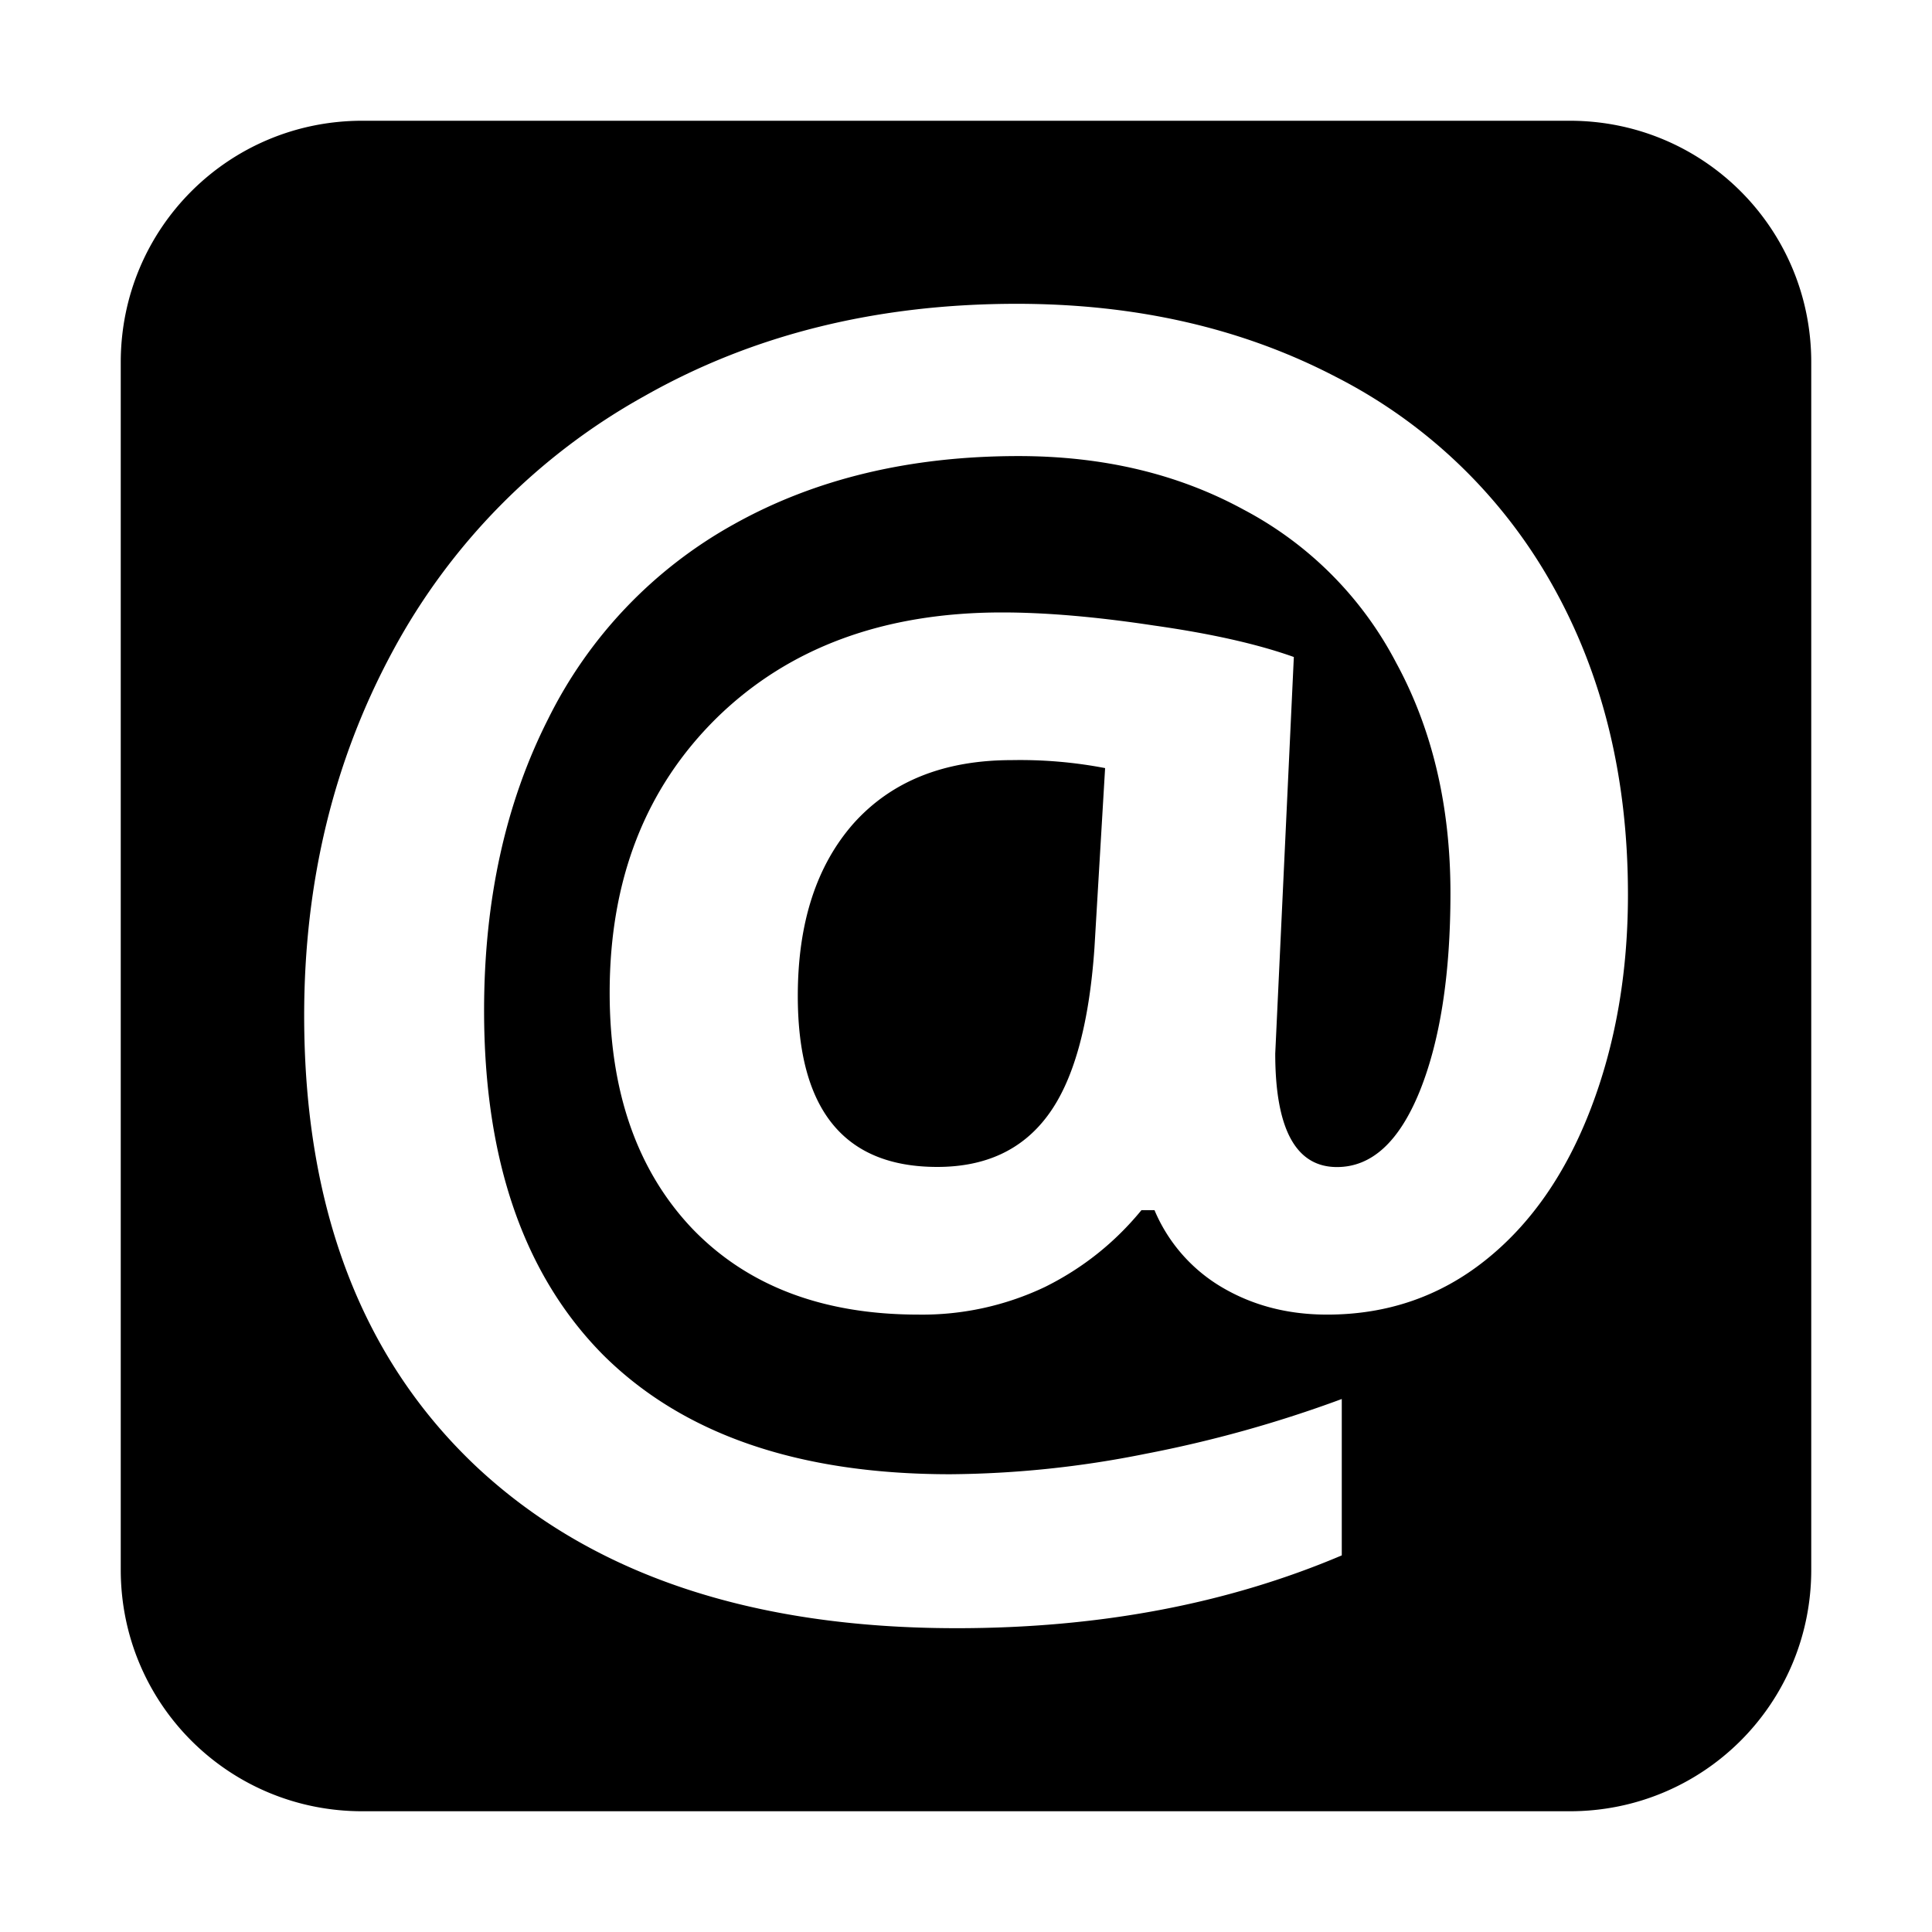 <?xml version="1.0" encoding="UTF-8" standalone="no"?>
<!--
   ~  Copyright (c) 2017 Nicola Fiori (JD342)
   ~
   ~  This file is part of the Arc Integration for Thunderbird, licensed under
   ~  the terms of the GNU General Public License 3.0.
   ~
   -->
<svg xmlns="http://www.w3.org/2000/svg" viewBox="0 0 16 16">
    <path d="M3 1c-1.108 0-2 .892-2 2v10c0 1.108.892 2 2 2h10c1.108 0 2-.892 2-2V3c0-1.108-.892-2-2-2H3zm5.42 1.516c.985 0 1.864.2 2.639.603a4.286 4.286 0 0 1 1.793 1.719c.42.743.63 1.599.63 2.57 0 .645-.102 1.237-.308 1.774-.206.537-.497.956-.873 1.255-.376.3-.814.45-1.31.45-.332 0-.626-.078-.886-.235a1.348 1.348 0 0 1-.544-.63h-.108c-.22.268-.485.48-.799.636a2.364 2.364 0 0 1-1.047.229c-.792 0-1.416-.237-1.873-.711-.456-.48-.685-1.132-.685-1.955 0-.936.296-1.694.887-2.276.595-.582 1.383-.873 2.363-.873.362 0 .781.036 1.256.108.474.067.86.154 1.16.261l-.154 3.284c0 .626.171.94.511.94.287 0 .514-.208.684-.624.17-.42.256-.969.256-1.645 0-.72-.15-1.357-.45-1.908A3.002 3.002 0 0 0 10.3 4.221c-.542-.296-1.163-.444-1.865-.444-.9 0-1.686.189-2.358.565A3.739 3.739 0 0 0 4.54 5.953c-.354.698-.531 1.503-.531 2.416 0 1.24.33 2.191.988 2.854.663.658 1.62.986 2.873.986a8.43 8.43 0 0 0 1.611-.168 10.264 10.264 0 0 0 1.631-.455v1.295c-.949.403-2.012.603-3.19.603-1.7 0-3.026-.446-3.98-1.341-.948-.896-1.423-2.14-1.423-3.733 0-1.105.244-2.111.732-3.015a5.275 5.275 0 0 1 2.088-2.116c.9-.51 1.927-.763 3.082-.763zm-.041 3.779c-.56 0-.995.174-1.309.523-.309.35-.463.826-.463 1.43 0 .944.385 1.416 1.155 1.416.398 0 .701-.14.912-.422.215-.286.346-.752.39-1.396l.088-1.485a3.738 3.738 0 0 0-.773-.066z"/>
</svg>
